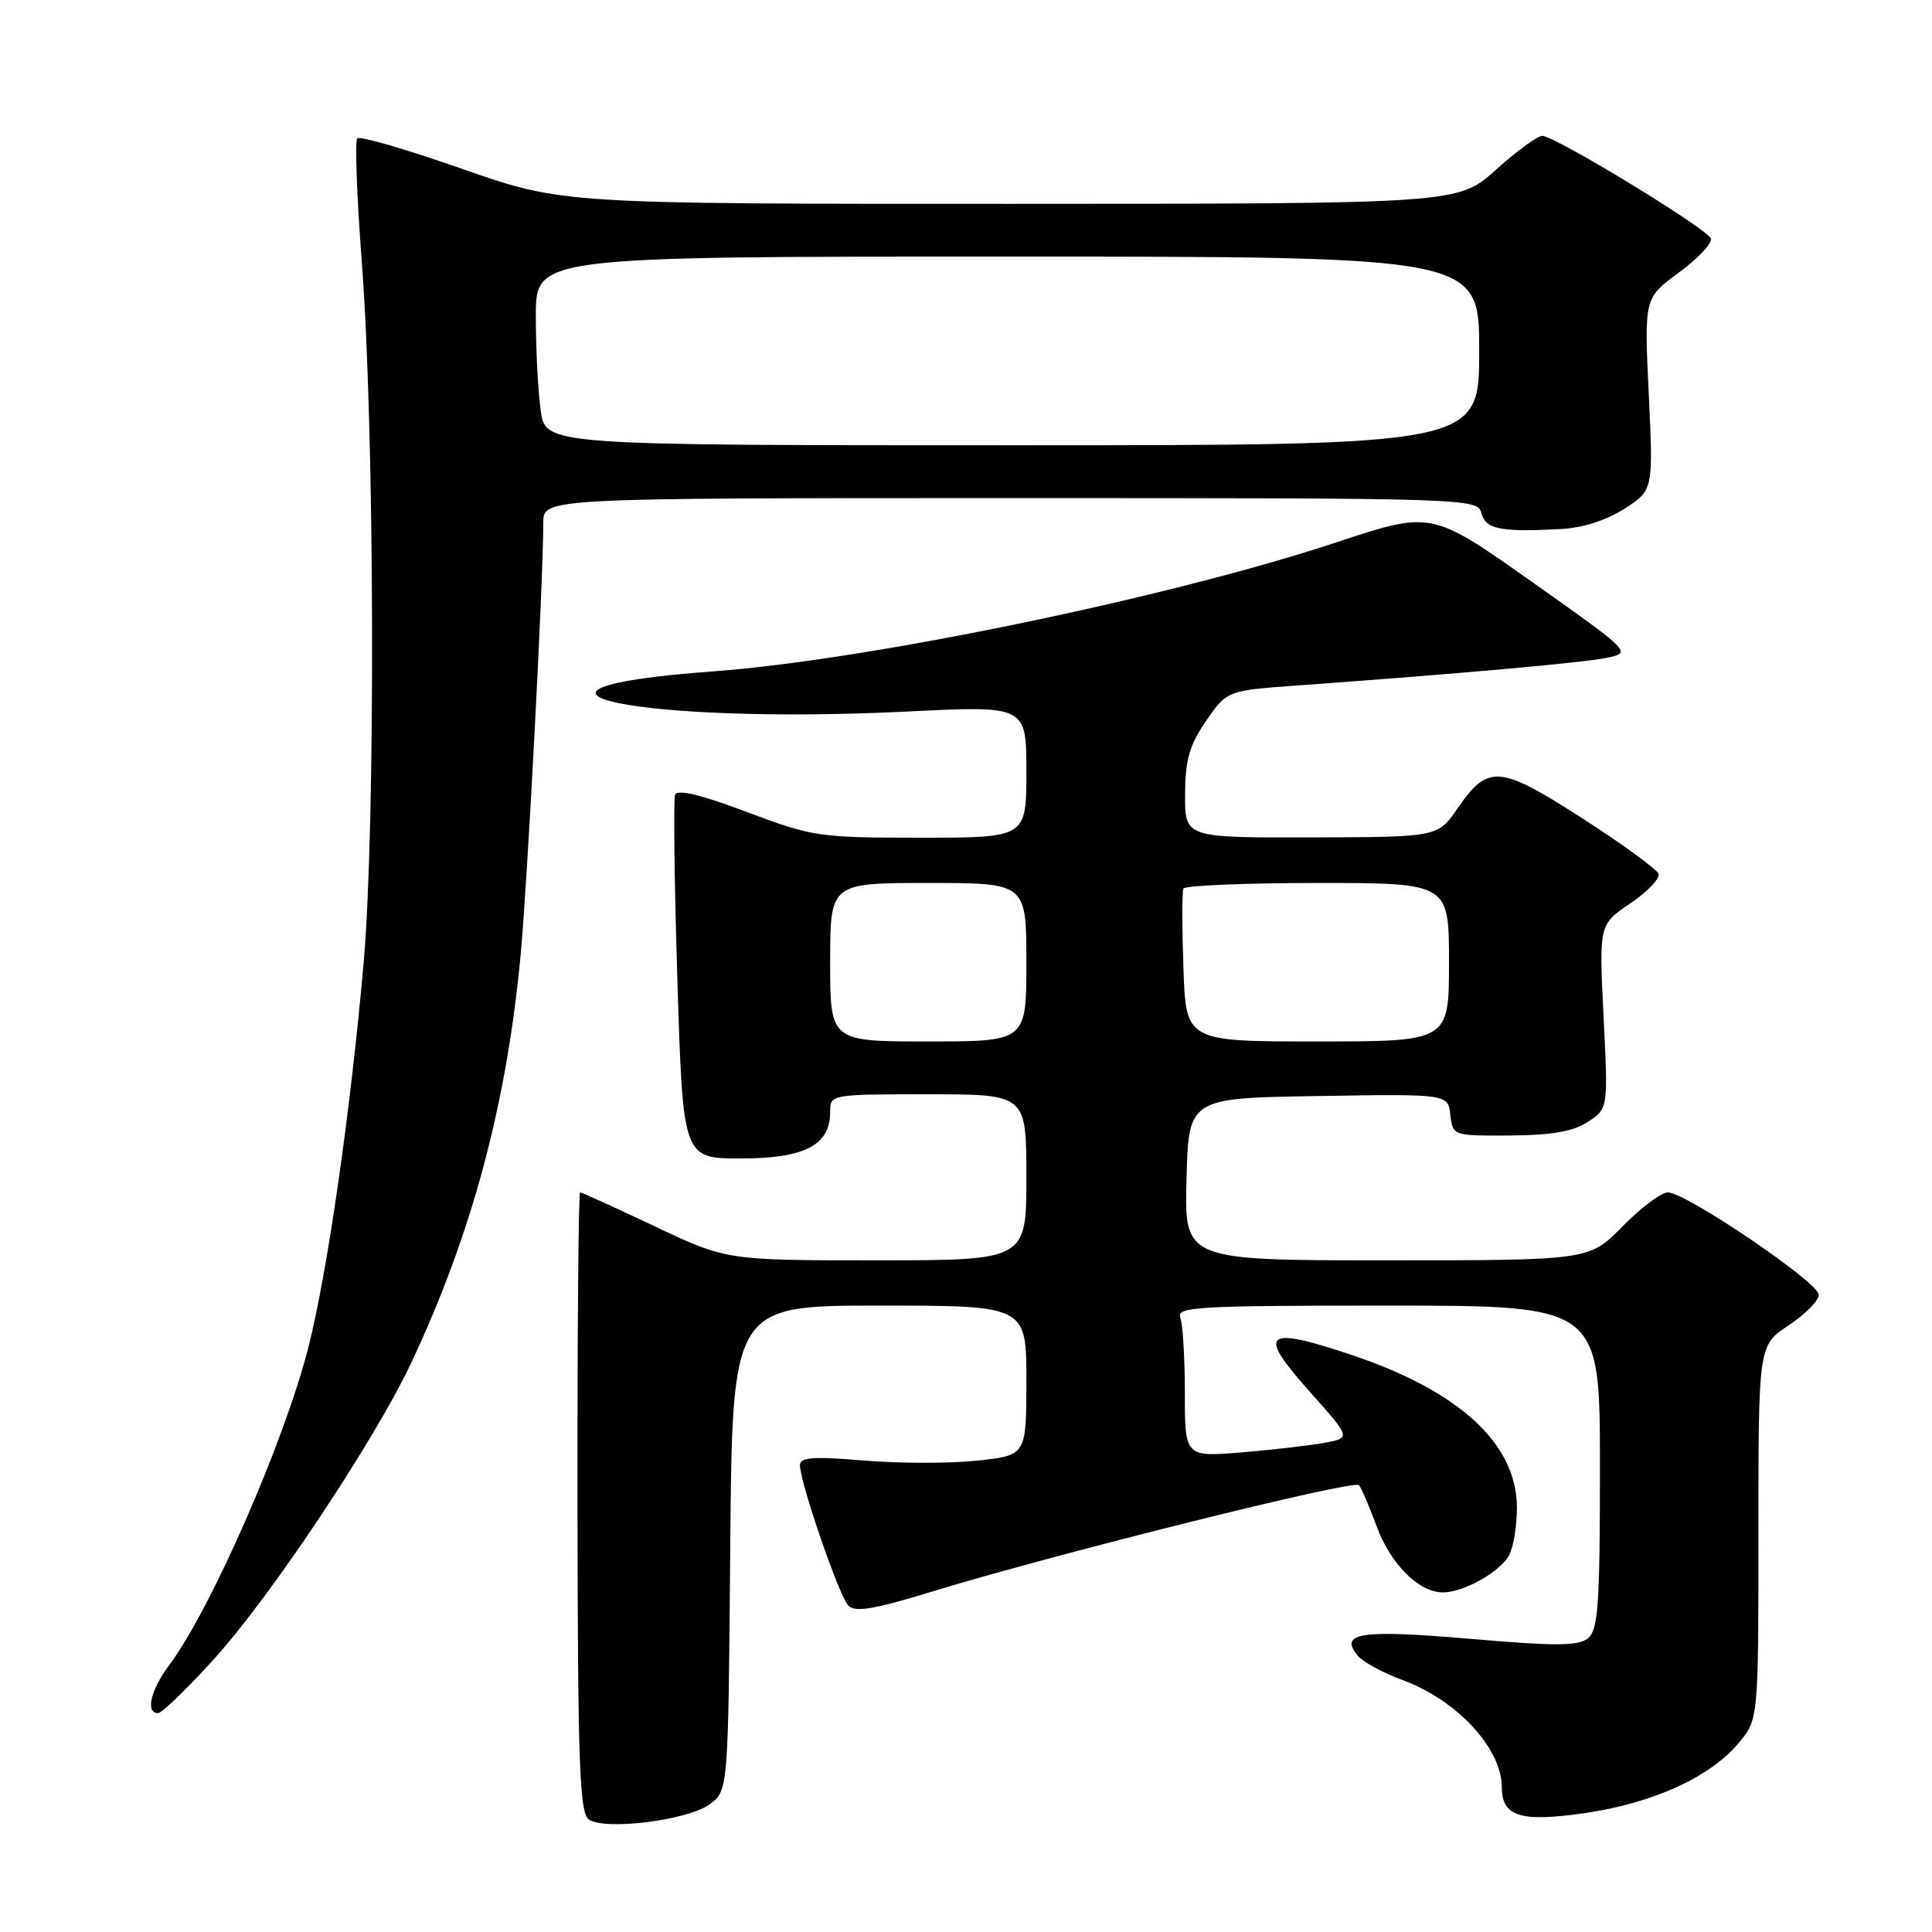 <?xml version="1.0" encoding="UTF-8" standalone="no"?>
<!DOCTYPE svg PUBLIC "-//W3C//DTD SVG 1.1//EN" "http://www.w3.org/Graphics/SVG/1.1/DTD/svg11.dtd" >
<svg xmlns="http://www.w3.org/2000/svg" xmlns:xlink="http://www.w3.org/1999/xlink" version="1.1" viewBox="0 0 256 256">
 <g >
 <path fill="currentColor"
d=" M 94.00 239.10 C 96.50 237.29 96.50 237.29 96.76 205.14 C 97.03 173.00 97.03 173.00 116.51 173.00 C 136.00 173.00 136.00 173.00 136.00 182.92 C 136.00 192.84 136.00 192.84 129.49 193.54 C 125.91 193.92 119.16 193.92 114.49 193.53 C 107.72 192.96 106.00 193.09 106.00 194.16 C 106.00 196.39 111.16 211.42 112.38 212.72 C 113.27 213.68 115.69 213.28 123.51 210.89 C 139.85 205.89 179.43 196.02 180.07 196.79 C 180.40 197.18 181.45 199.63 182.41 202.24 C 184.26 207.26 188.01 211.00 191.18 211.00 C 193.96 211.00 198.77 208.29 199.97 206.06 C 200.54 205.00 201.00 202.18 201.00 199.80 C 201.00 191.30 193.37 184.28 178.87 179.46 C 167.56 175.69 166.56 176.57 173.41 184.25 C 178.98 190.50 178.98 190.50 175.74 191.14 C 173.96 191.48 169.01 192.07 164.75 192.43 C 157.00 193.08 157.00 193.08 157.00 184.62 C 157.00 179.97 156.73 175.45 156.39 174.58 C 155.85 173.16 158.67 173.00 183.89 173.00 C 212.00 173.00 212.00 173.00 212.00 194.38 C 212.00 212.59 211.77 215.95 210.43 217.06 C 209.15 218.12 206.25 218.14 194.76 217.15 C 180.24 215.91 177.38 216.34 179.92 219.40 C 180.60 220.22 183.26 221.67 185.83 222.61 C 193.07 225.27 199.00 231.68 199.00 236.83 C 199.00 240.71 201.49 241.48 210.03 240.24 C 219.03 238.93 226.57 235.49 230.37 230.97 C 233.00 227.85 233.00 227.85 233.00 203.06 C 233.00 178.27 233.00 178.27 237.00 175.62 C 239.20 174.16 241.00 172.34 241.00 171.56 C 241.00 169.94 223.39 158.00 221.00 158.00 C 220.13 158.00 217.43 160.03 215.00 162.50 C 210.58 167.00 210.58 167.00 183.76 167.00 C 156.93 167.00 156.93 167.00 157.22 156.25 C 157.50 145.50 157.50 145.50 174.68 145.23 C 191.86 144.95 191.86 144.95 192.18 147.73 C 192.50 150.49 192.52 150.50 200.11 150.46 C 205.63 150.42 208.46 149.93 210.41 148.65 C 213.09 146.89 213.09 146.89 212.48 134.70 C 211.88 122.50 211.88 122.50 216.01 119.71 C 218.28 118.18 219.97 116.42 219.77 115.80 C 219.56 115.19 215.02 111.88 209.68 108.44 C 198.66 101.36 197.19 101.24 193.14 107.11 C 190.50 110.92 190.50 110.92 173.75 110.96 C 157.00 111.00 157.00 111.00 157.03 105.25 C 157.06 100.64 157.61 98.71 159.83 95.50 C 162.59 91.50 162.59 91.50 172.05 90.82 C 193.57 89.26 209.70 87.82 212.87 87.17 C 216.24 86.47 216.24 86.47 202.96 77.08 C 189.67 67.69 189.67 67.69 177.09 71.86 C 155.01 79.18 115.10 87.44 94.50 88.96 C 62.15 91.34 84.86 96.03 120.25 94.28 C 136.00 93.50 136.00 93.50 136.00 102.25 C 136.00 111.00 136.00 111.00 122.01 111.00 C 108.52 111.00 107.69 110.88 98.95 107.59 C 92.76 105.26 89.74 104.54 89.45 105.34 C 89.22 105.98 89.36 117.07 89.76 130.00 C 90.50 153.50 90.50 153.50 98.15 153.50 C 106.63 153.50 110.00 151.75 110.00 147.35 C 110.00 145.01 110.03 145.00 123.00 145.00 C 136.00 145.00 136.00 145.00 136.00 156.00 C 136.00 167.00 136.00 167.00 116.13 167.00 C 96.27 167.00 96.27 167.00 86.77 162.50 C 81.54 160.03 77.09 158.00 76.87 158.00 C 76.65 158.00 76.50 176.48 76.52 199.06 C 76.56 233.95 76.79 240.27 78.04 241.10 C 80.21 242.57 91.10 241.20 94.00 239.10 Z  M 28.43 219.75 C 35.98 211.40 49.72 190.74 54.53 180.50 C 62.56 163.39 67.14 146.26 68.99 126.50 C 69.91 116.54 71.98 77.22 71.99 69.25 C 72.00 66.00 72.00 66.00 133.88 66.00 C 194.93 66.00 195.77 66.03 196.29 68.00 C 196.85 70.14 198.89 70.54 207.00 70.09 C 209.75 69.94 212.97 68.89 215.28 67.39 C 219.07 64.93 219.07 64.93 218.47 52.21 C 217.86 39.50 217.86 39.50 222.47 36.11 C 225.00 34.24 226.91 32.22 226.70 31.61 C 226.28 30.33 206.04 18.01 204.36 18.00 C 203.73 18.00 200.96 20.03 198.21 22.50 C 193.21 27.00 193.21 27.00 133.85 27.01 C 74.50 27.02 74.50 27.02 61.22 22.37 C 53.92 19.81 47.67 17.99 47.34 18.33 C 47.01 18.66 47.28 26.03 47.94 34.72 C 49.64 56.98 49.78 109.22 48.19 127.50 C 46.47 147.12 43.40 168.51 40.87 178.50 C 37.69 191.00 27.91 213.34 22.39 220.68 C 19.96 223.93 19.25 227.00 20.94 227.00 C 21.45 227.00 24.82 223.74 28.43 219.75 Z  M 110.00 127.50 C 110.00 117.00 110.00 117.00 123.00 117.00 C 136.00 117.00 136.00 117.00 136.00 127.50 C 136.00 138.00 136.00 138.00 123.00 138.00 C 110.00 138.00 110.00 138.00 110.00 127.50 Z  M 156.81 128.25 C 156.62 122.89 156.62 118.16 156.80 117.75 C 156.97 117.34 164.97 117.00 174.56 117.00 C 192.00 117.00 192.00 117.00 192.00 127.50 C 192.00 138.00 192.00 138.00 174.57 138.00 C 157.14 138.00 157.14 138.00 156.81 128.25 Z  M 71.64 54.36 C 71.29 51.81 71.00 46.18 71.00 41.86 C 71.00 34.00 71.00 34.00 133.50 34.00 C 196.00 34.00 196.00 34.00 196.00 46.50 C 196.00 59.00 196.00 59.00 134.14 59.00 C 72.27 59.00 72.27 59.00 71.64 54.36 Z "/>
</g>
</svg>
